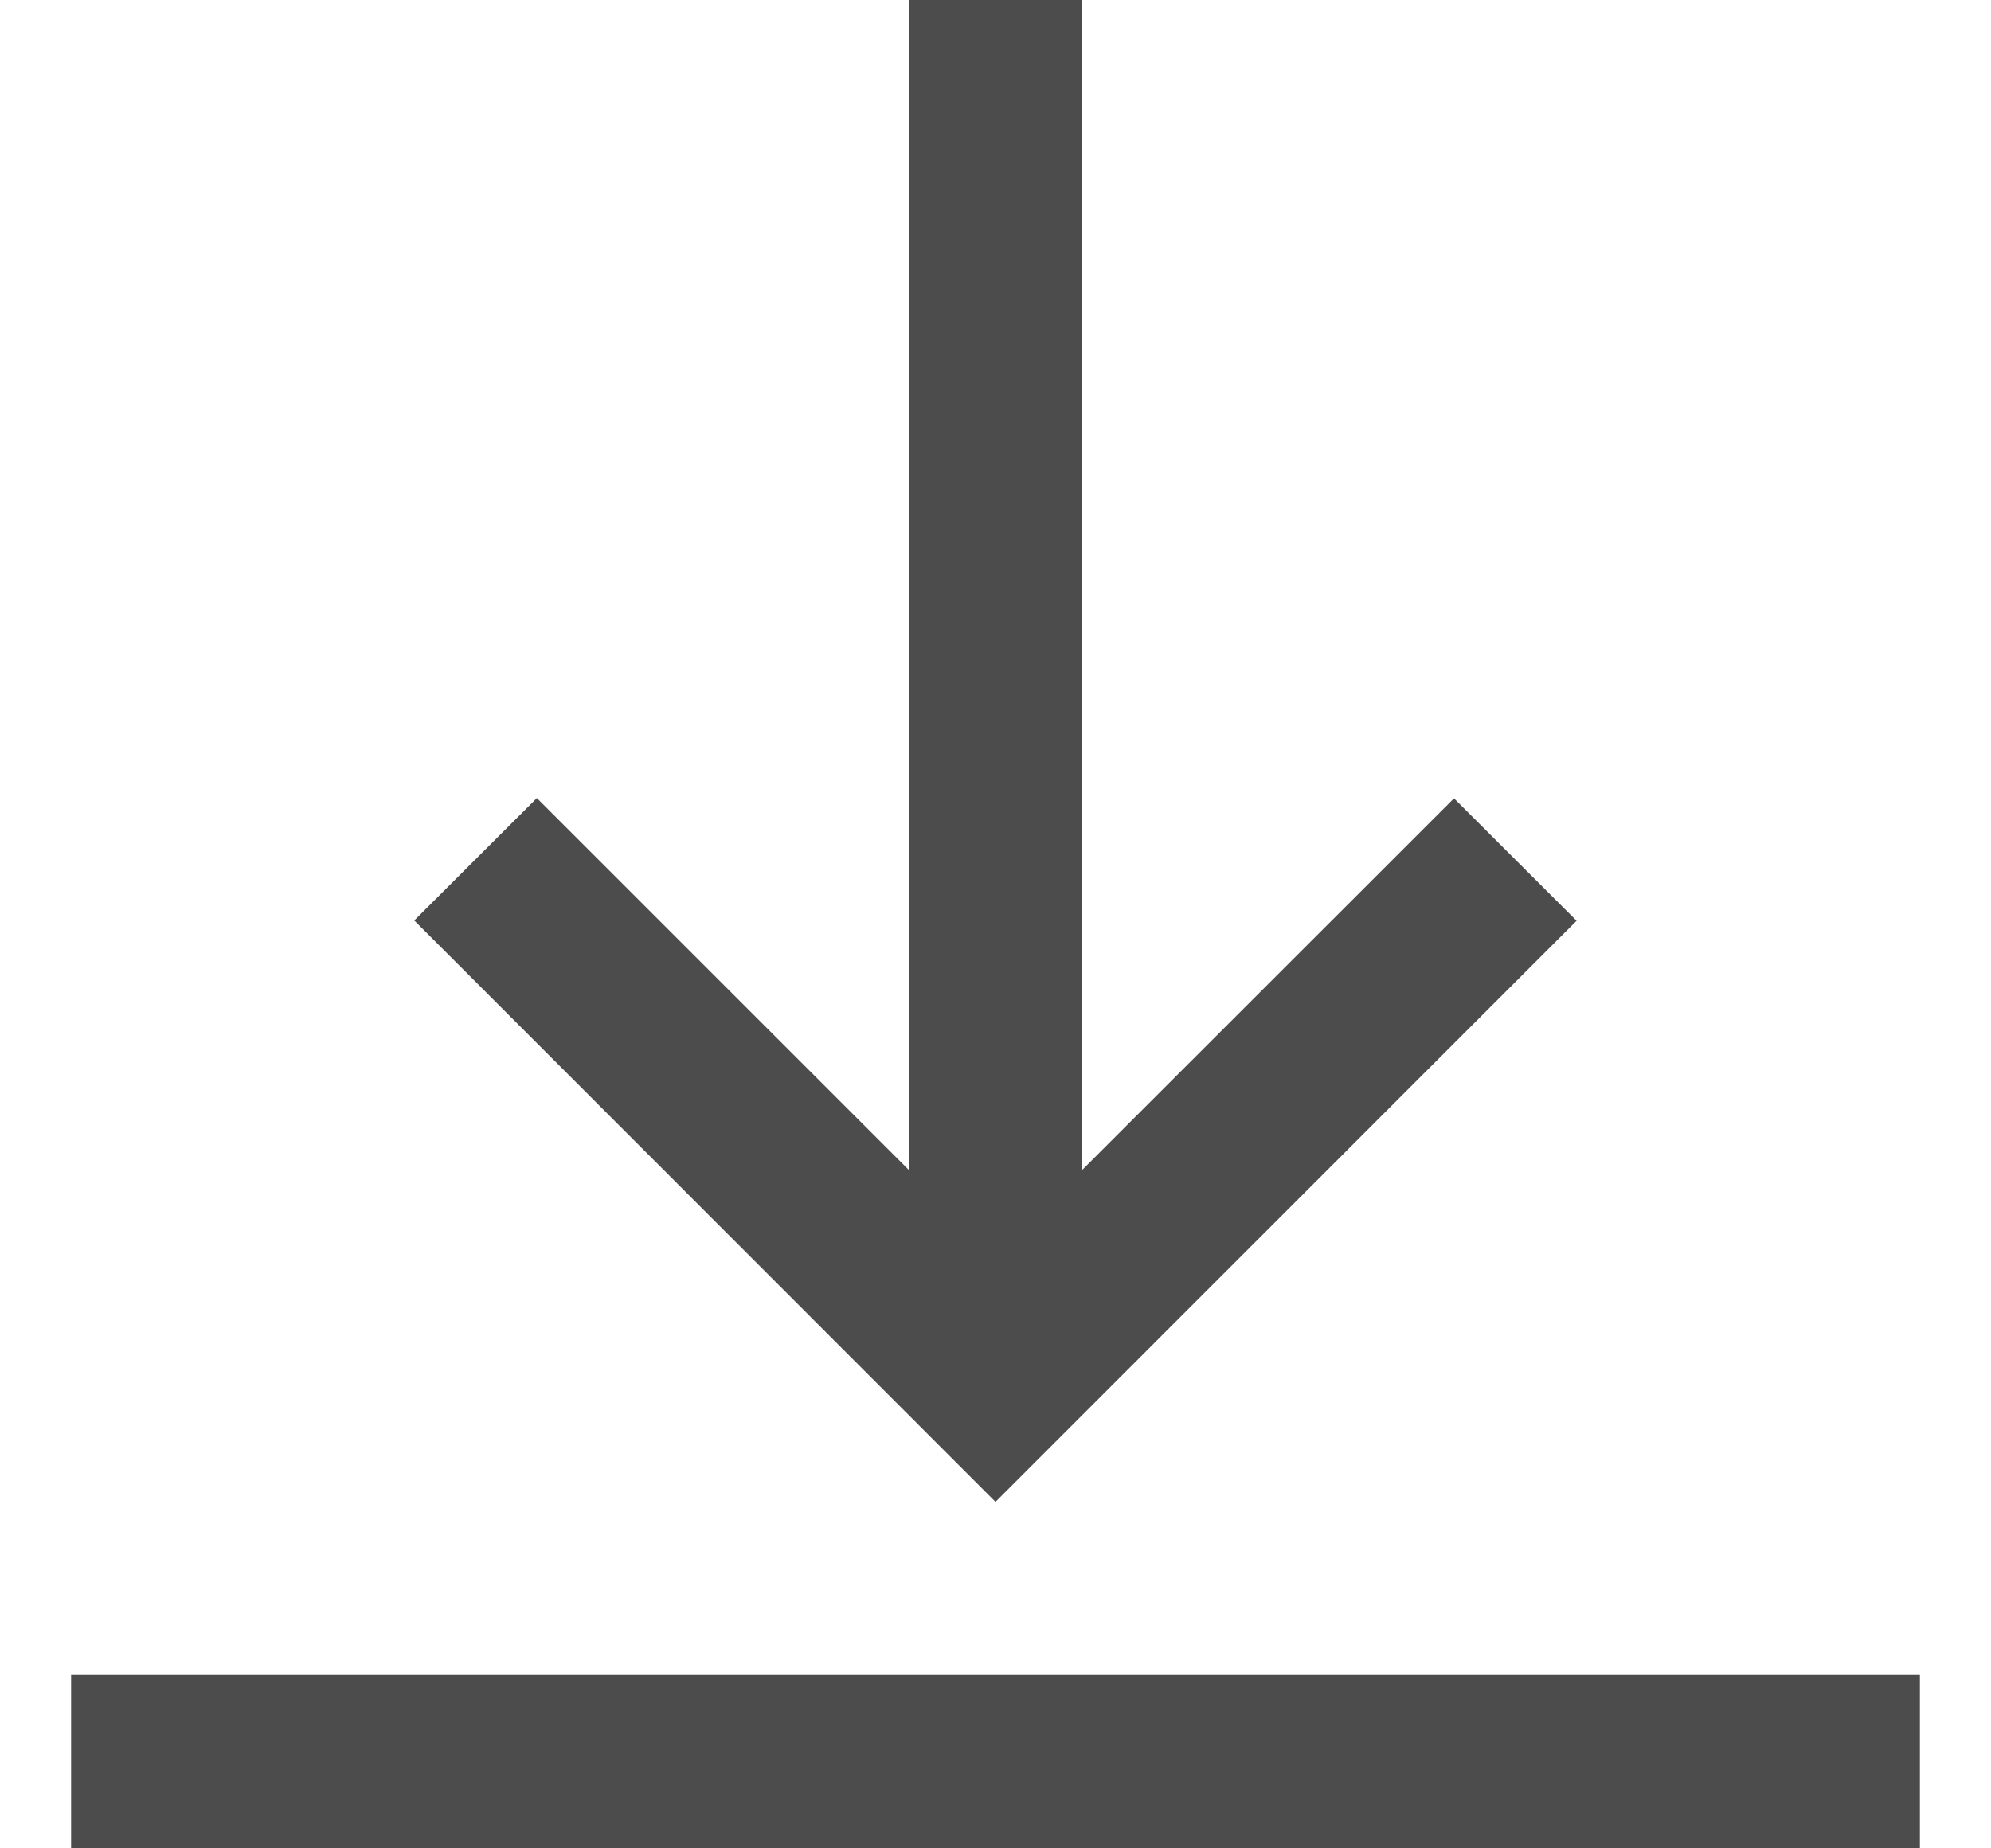 <svg xmlns="http://www.w3.org/2000/svg" width="14" height="13" viewBox="0 0 14 13">
    <g fill="#4D4C4C">
        <path d="M13 12.781L13 14 0 14 0 12.781zM7.11.991L7.108 9.23l2.616-2.615.862.861L6.5 11.563 2.413 7.474l.862-.861L5.89 9.228V.991h1.22z" transform="translate(.5 -1)"/>
    </g>
</svg>
